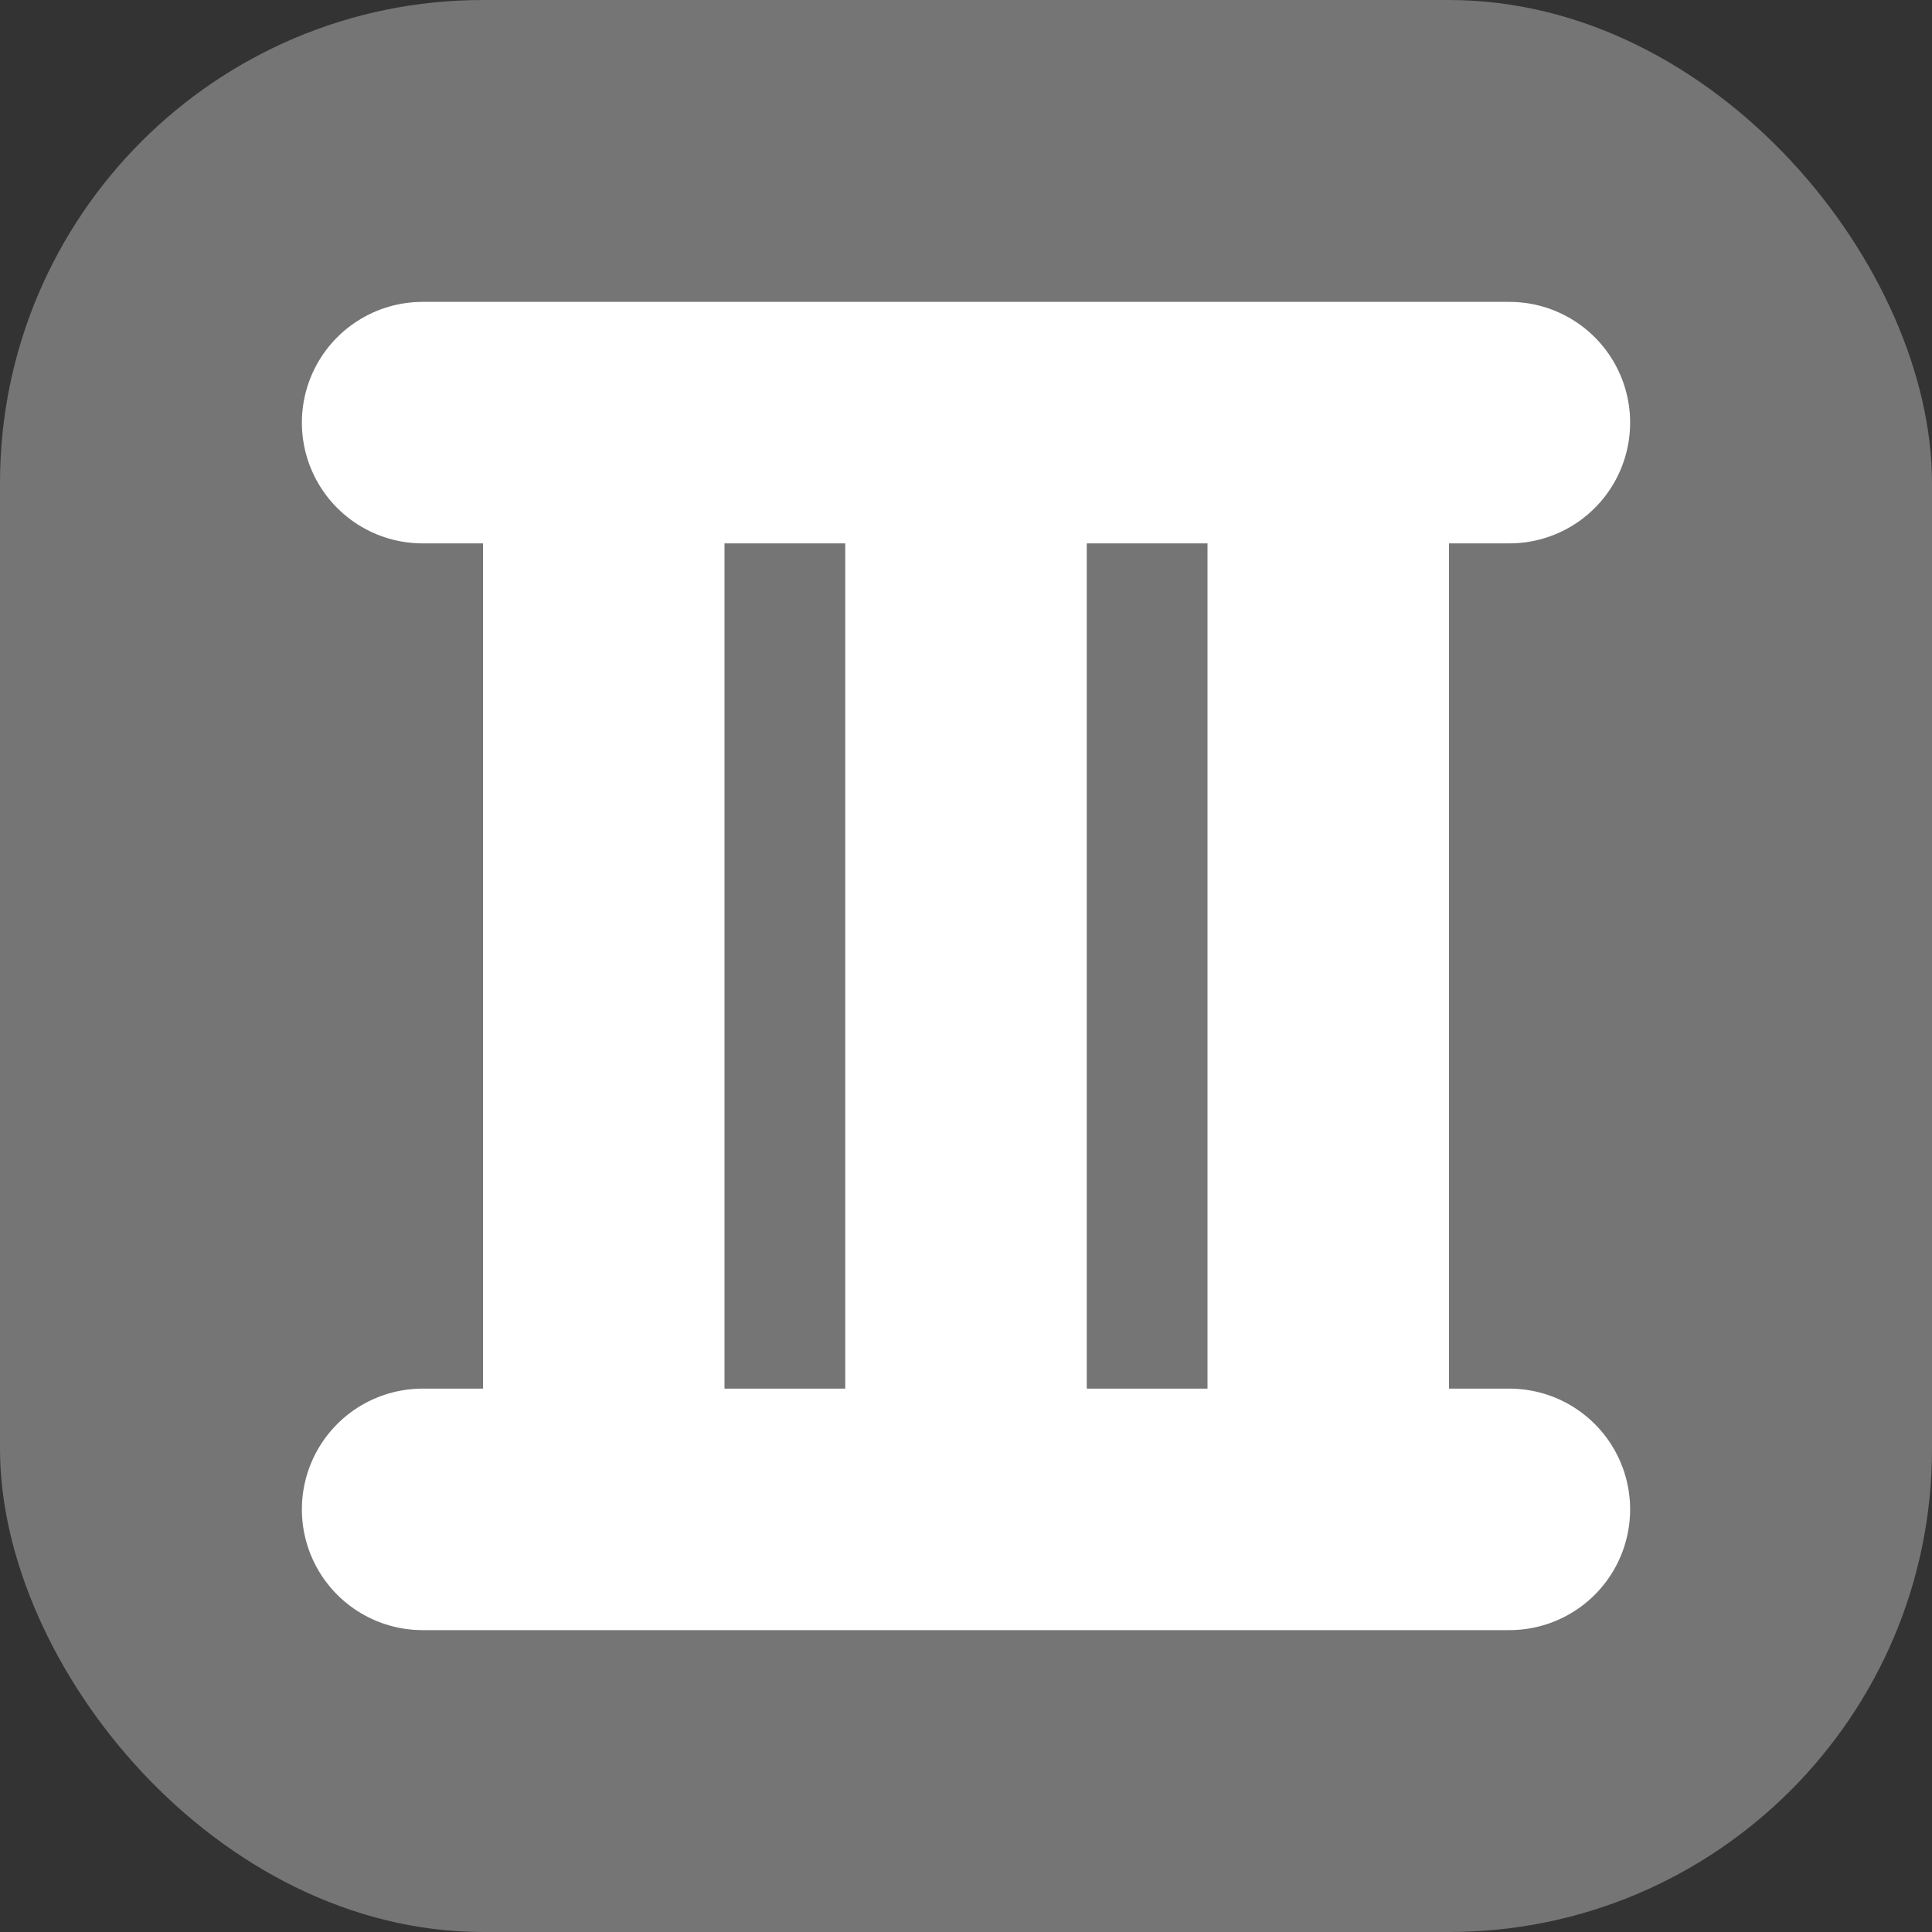 <svg width="16" height="16" viewBox="0 0 16 16" fill="none" xmlns="http://www.w3.org/2000/svg">
<rect x="0" y="0" width="16" height="16" fill="#333333" stroke="none"/>
<rect width="16" height="16" rx="4" fill="#757575"/>
<path d="M3.5 3.5H8M12.5 3.5H8M5 3.5V12.5M11 3.5V12.5M3.5 12.5H8M12.5 12.5H8M8 3.5V12.5" stroke="white" stroke-width="2" stroke-linecap="round" stroke-linejoin="round"/>
</svg>
